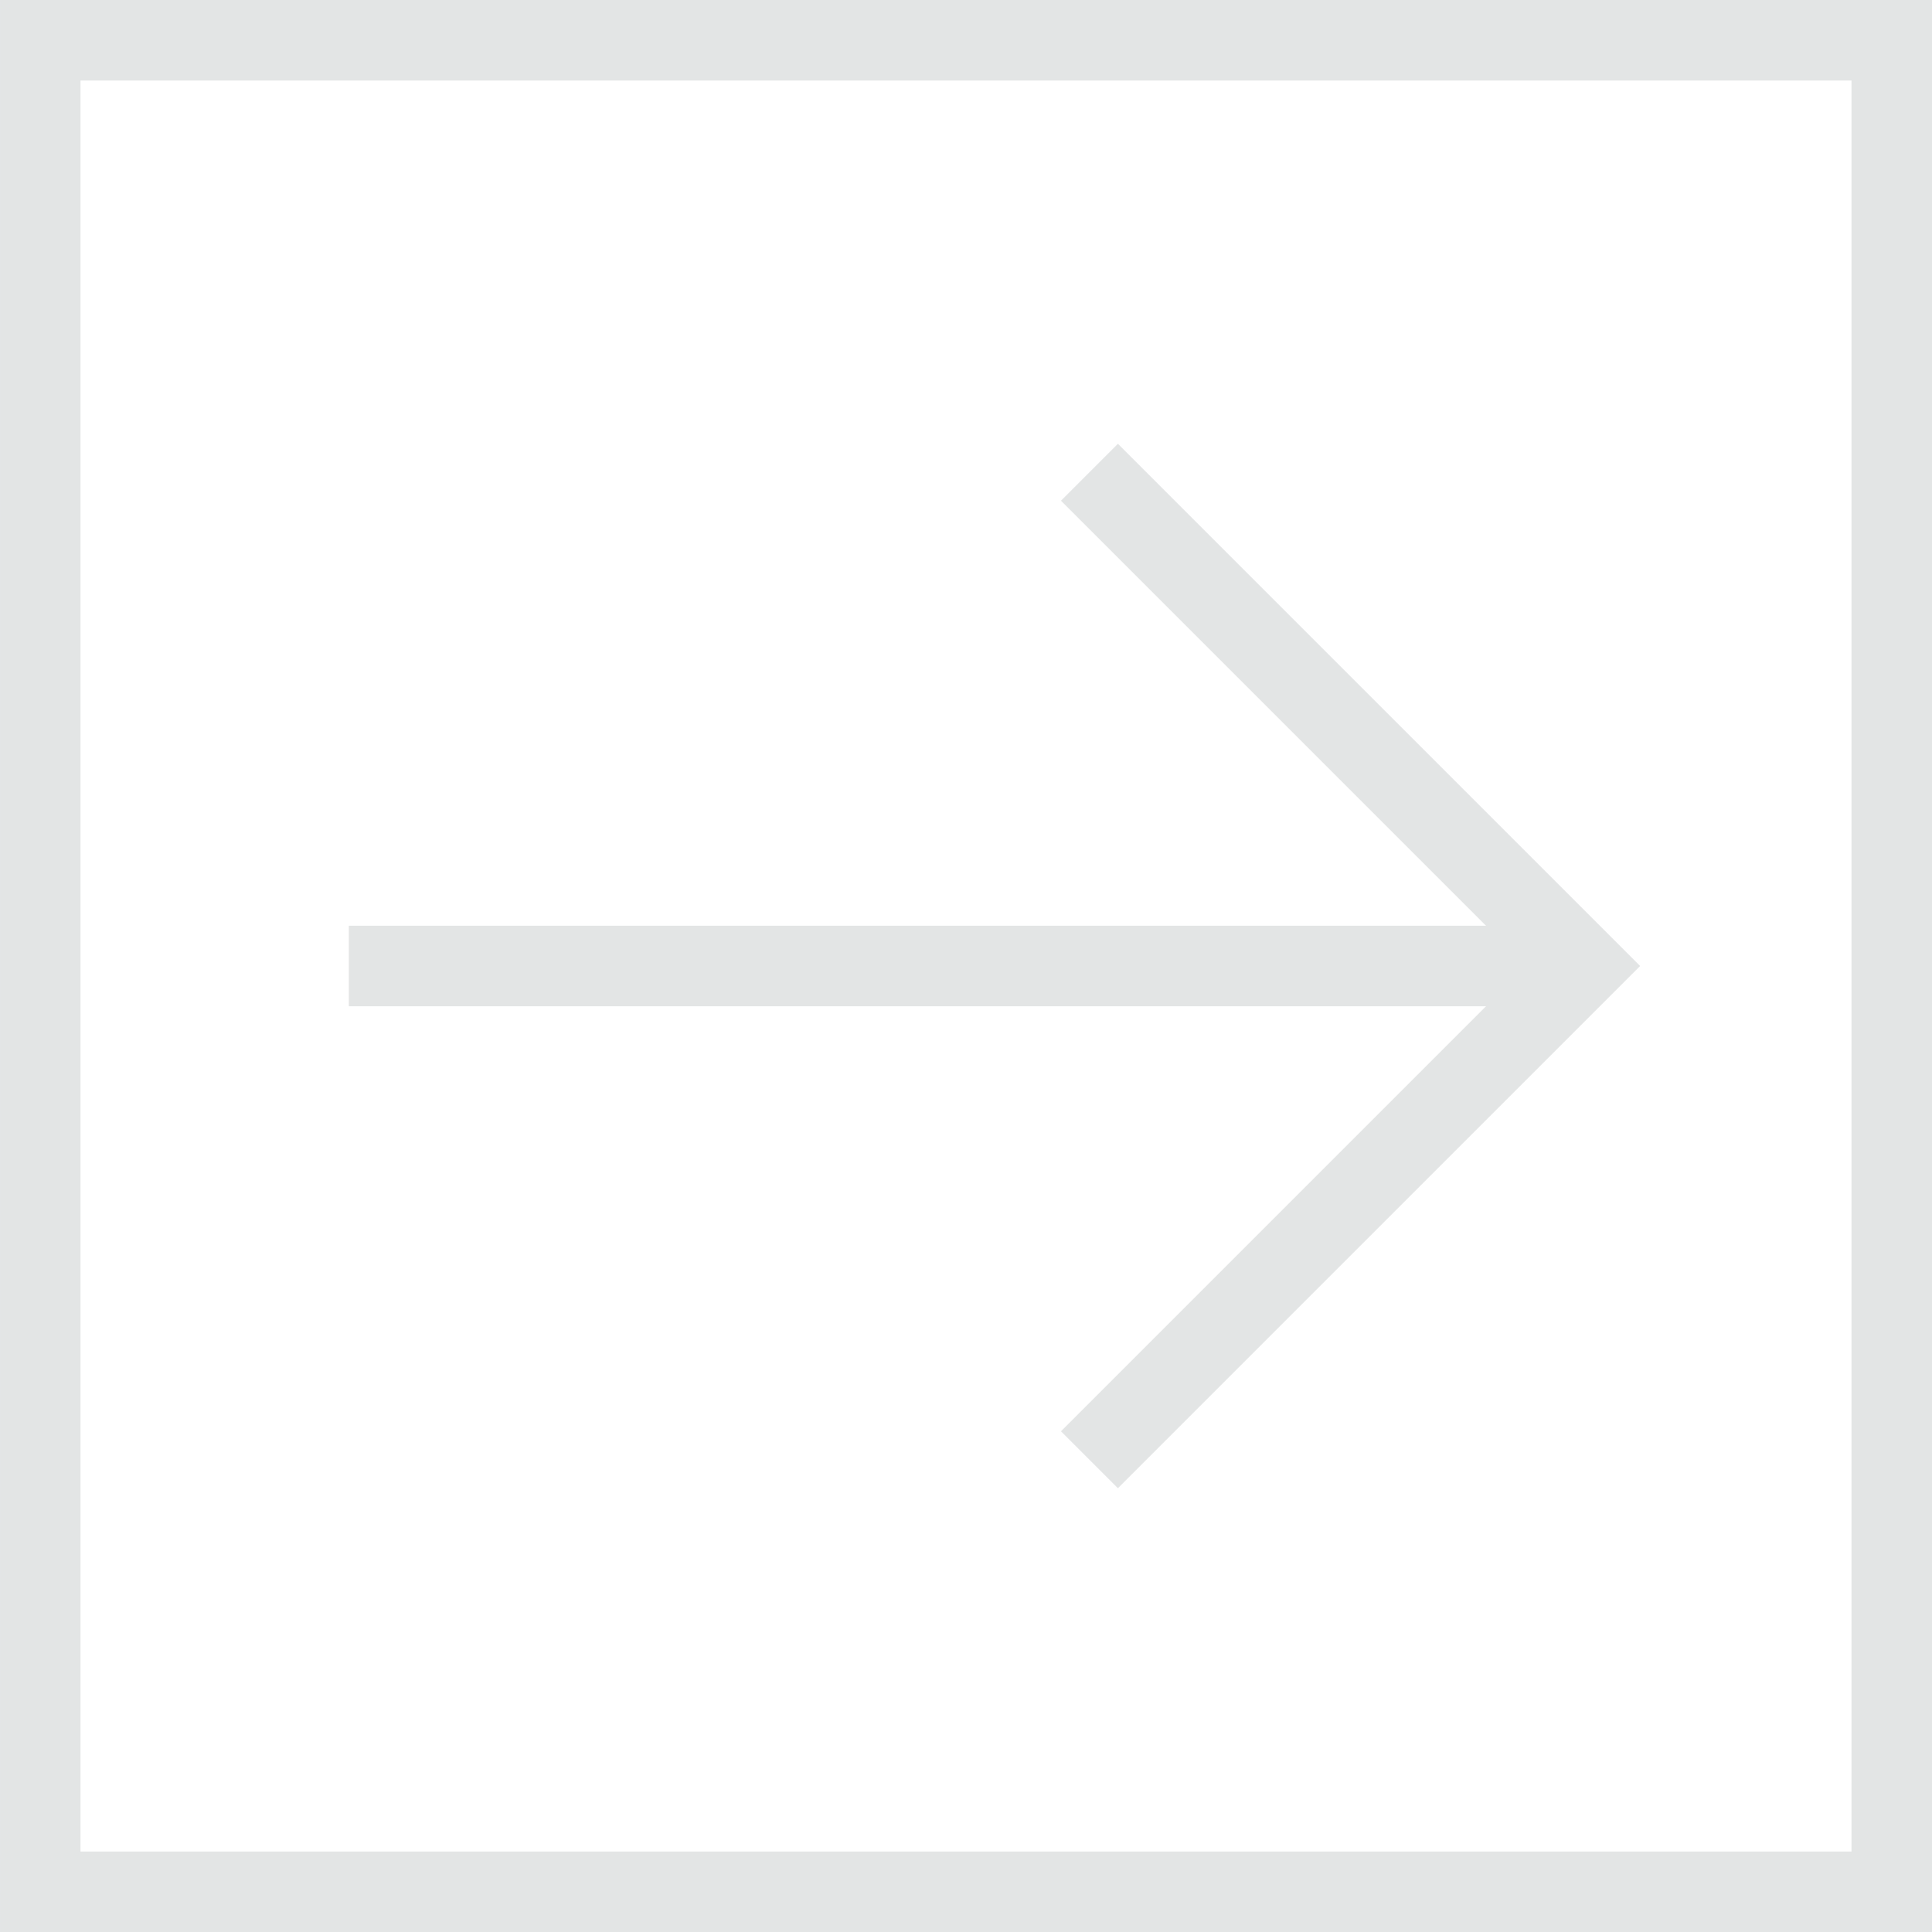 <svg width="48" height="48" viewBox="0 0 48 48" fill="none" xmlns="http://www.w3.org/2000/svg">
<g opacity="0.6">
<rect x="47" y="47" width="46" height="46" transform="rotate(-180 47 47)" stroke="#D0D3D4" stroke-width="2"/>
<path d="M27.067 36.267L39.334 24L27.067 11.733" stroke="#D0D3D4" stroke-width="2"/>
<path d="M39.333 24H8.666" stroke="#D0D3D4" stroke-width="2"/>
</g>
</svg>
